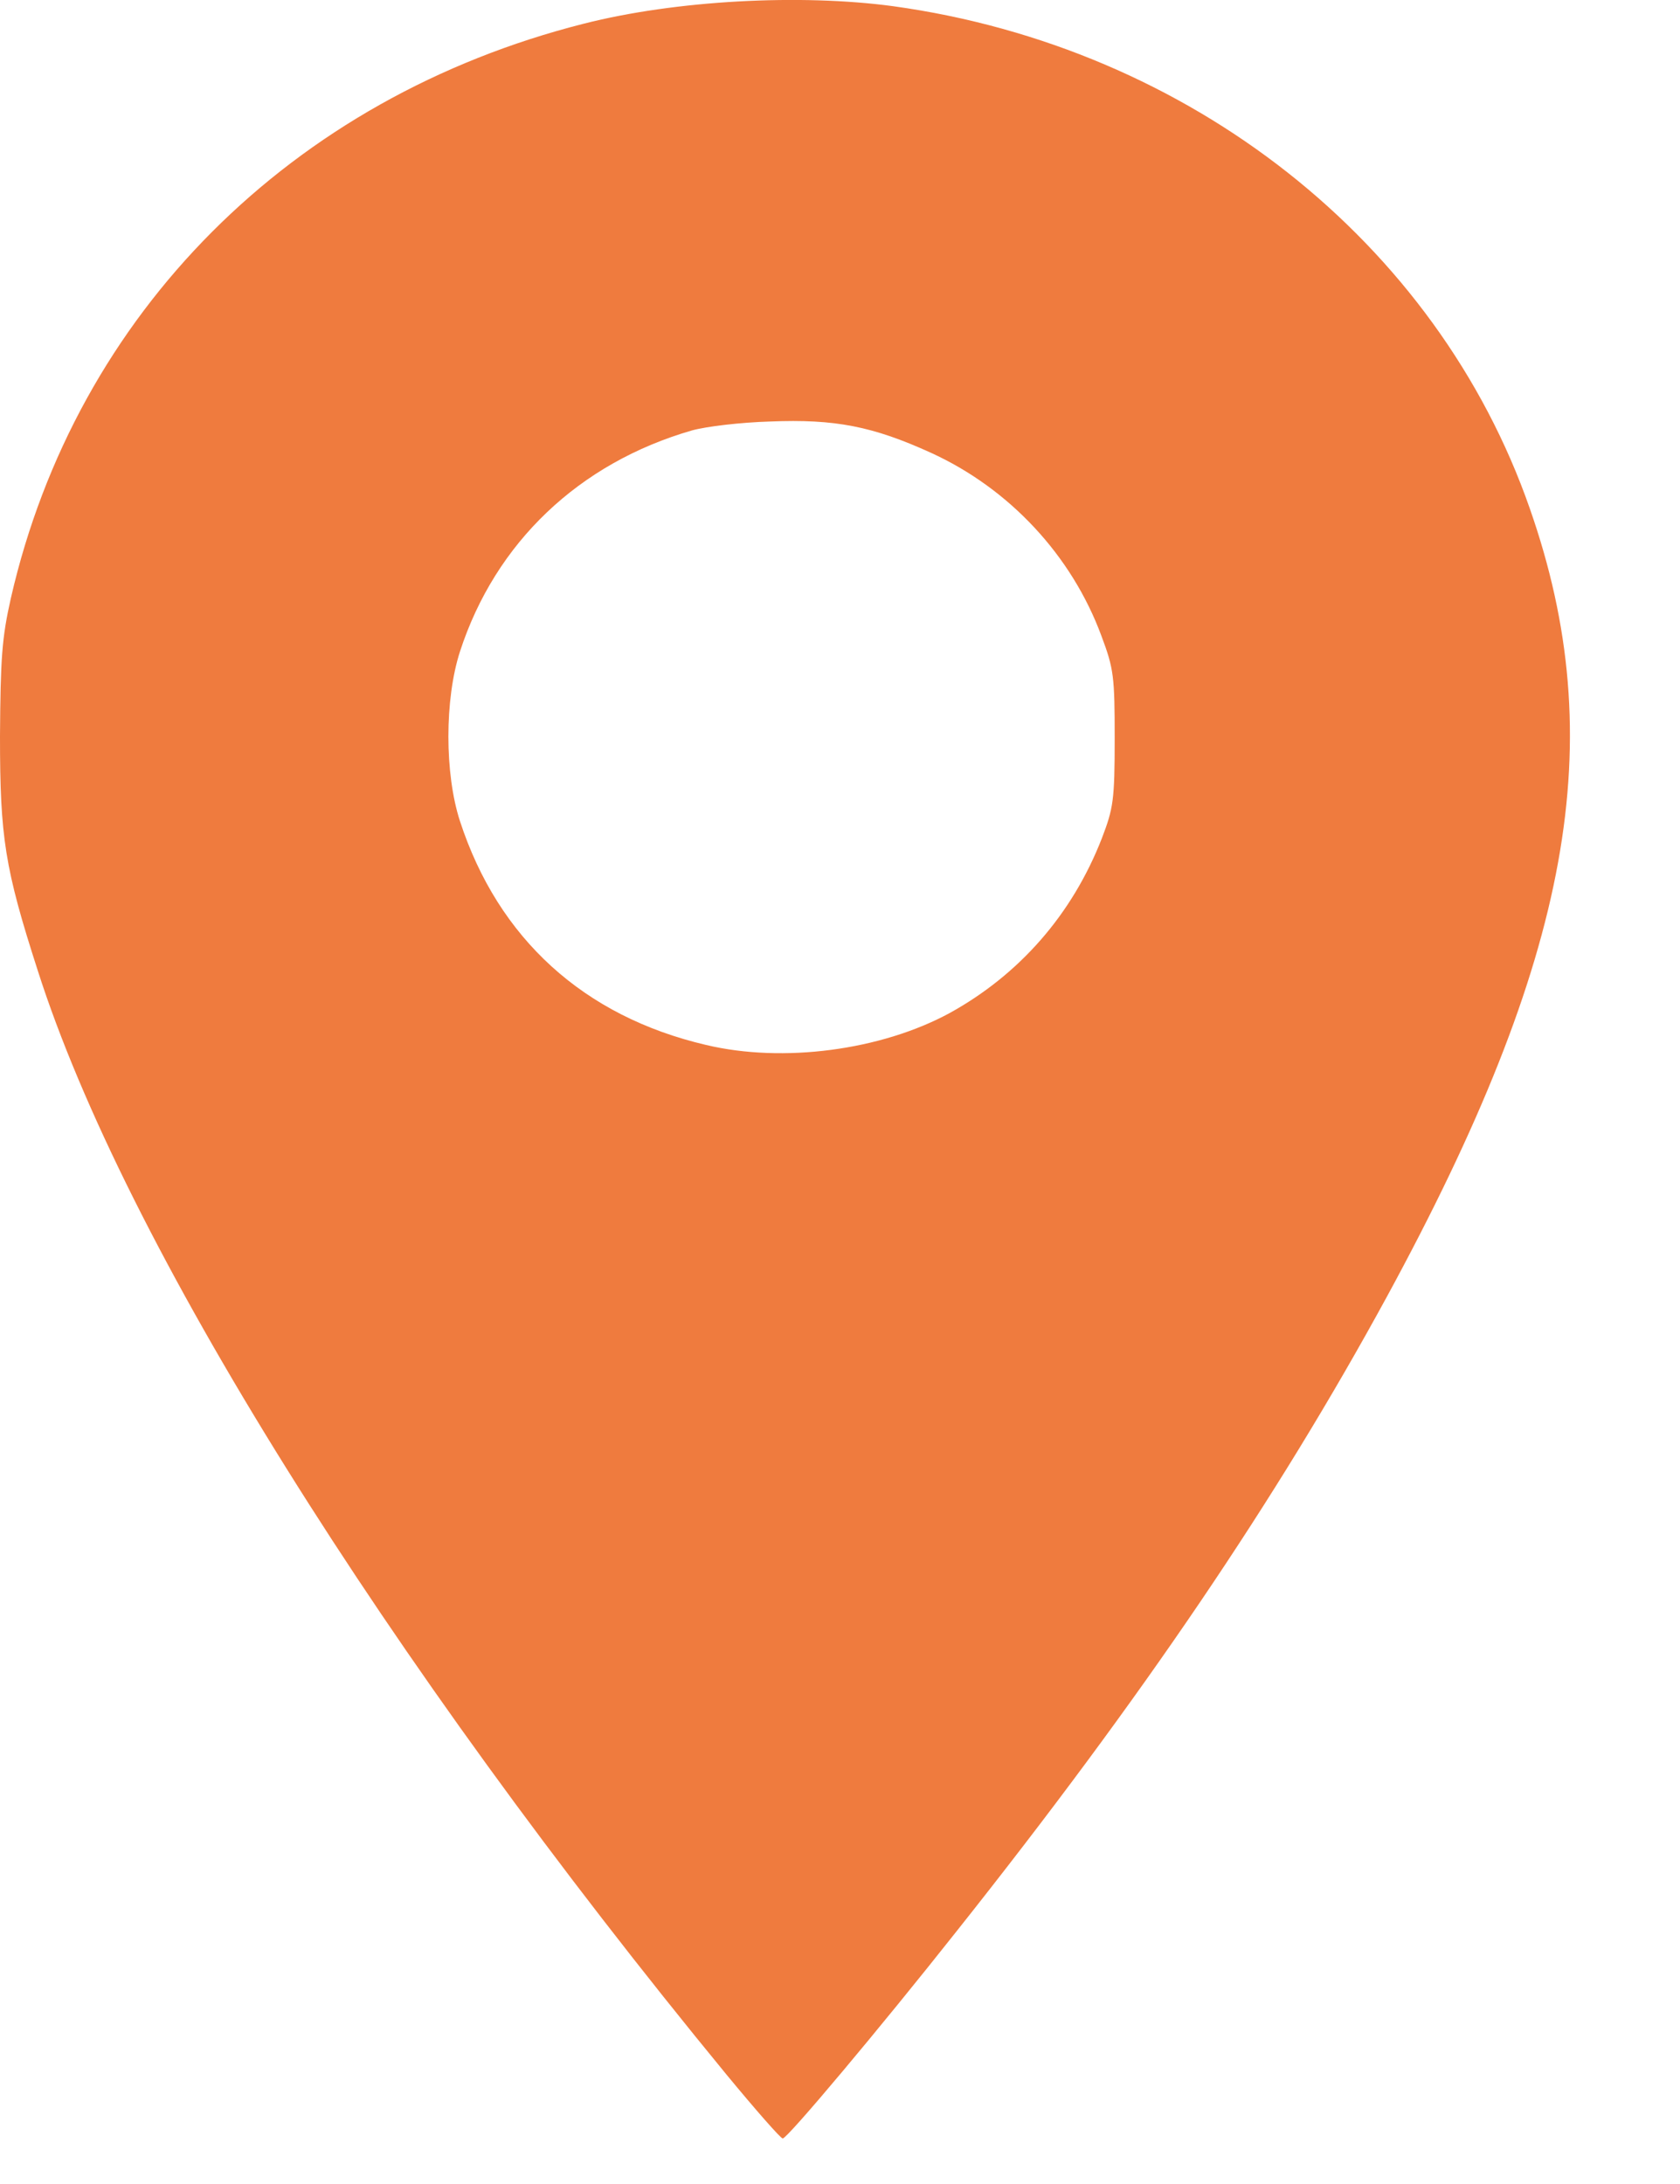 <svg
    className="mt-1.5"
    width="10"
    height="13"
    viewBox="0 0 10 13"
    fill="none"
    xmlns="http://www.w3.org/2000/svg"
>
    <path
        d="M5.317 0.037C7.082 0.281 8.553 1.44 9.106 3.027C9.59 4.41 9.354 5.699 8.255 7.719C7.597 8.926 6.801 10.101 5.696 11.493C5.235 12.076 4.687 12.729 4.659 12.729C4.647 12.729 4.498 12.559 4.327 12.352C2.289 9.872 0.742 7.395 0.225 5.778C0.028 5.167 -2.19345e-05 4.984 -2.19345e-05 4.383C0.003 3.918 0.011 3.798 0.065 3.559C0.453 1.866 1.732 0.582 3.475 0.141C4.02 0.002 4.763 -0.038 5.317 0.037ZM4.119 2.562C3.447 2.756 2.949 3.229 2.738 3.878C2.646 4.162 2.646 4.606 2.738 4.888C2.966 5.587 3.475 6.05 4.203 6.22C4.661 6.329 5.243 6.252 5.651 6.031C6.067 5.802 6.382 5.444 6.559 4.989C6.627 4.811 6.635 4.763 6.635 4.396C6.635 4.027 6.63 3.982 6.556 3.785C6.379 3.306 6.008 2.908 5.541 2.695C5.196 2.538 4.971 2.493 4.583 2.509C4.411 2.514 4.206 2.538 4.119 2.562Z"
        fill="#EF7B3E"
    />
</svg>